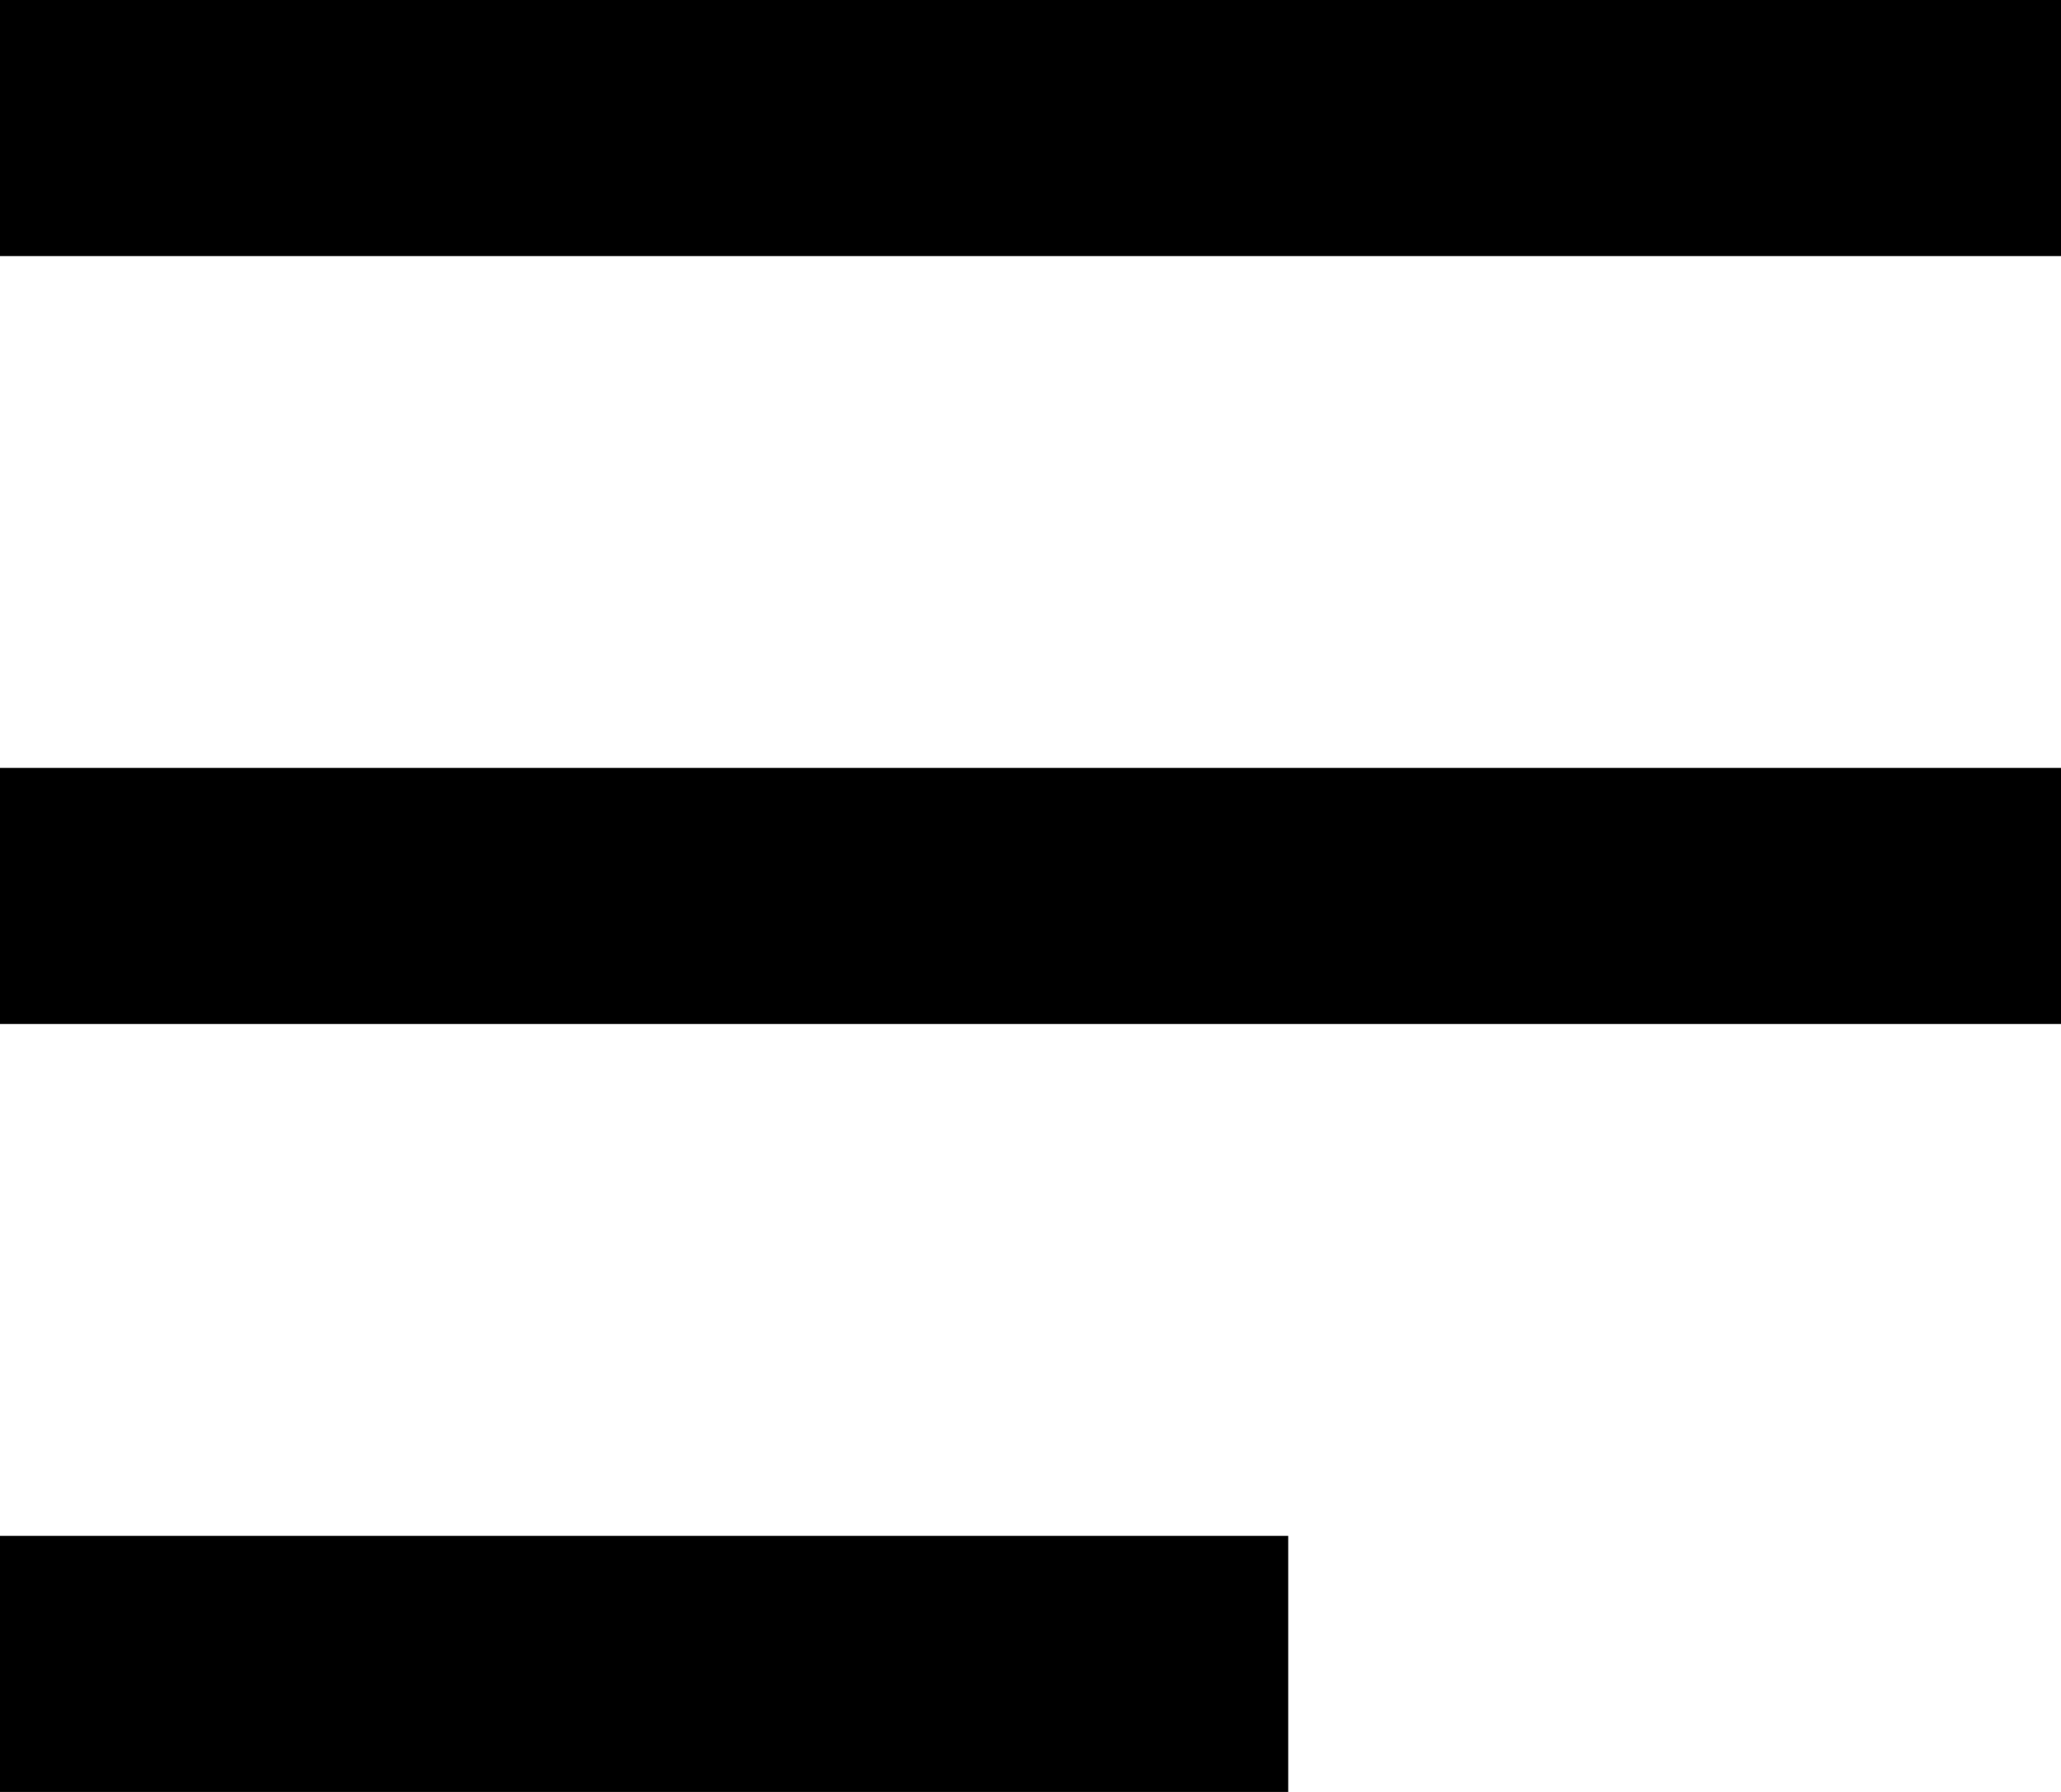 <svg xmlns="http://www.w3.org/2000/svg" xmlns:xlink="http://www.w3.org/1999/xlink" width="23" height="20" viewBox="0 0 23 20"><defs><clipPath id="a"><rect width="23" height="20" fill="none"/></clipPath></defs><g clip-path="url(#a)"><path d="M0,20V17.142H14.376V20Zm0-8.571V8.571H23v2.858ZM0,2.858V0H23V2.858Z"/></g></svg>